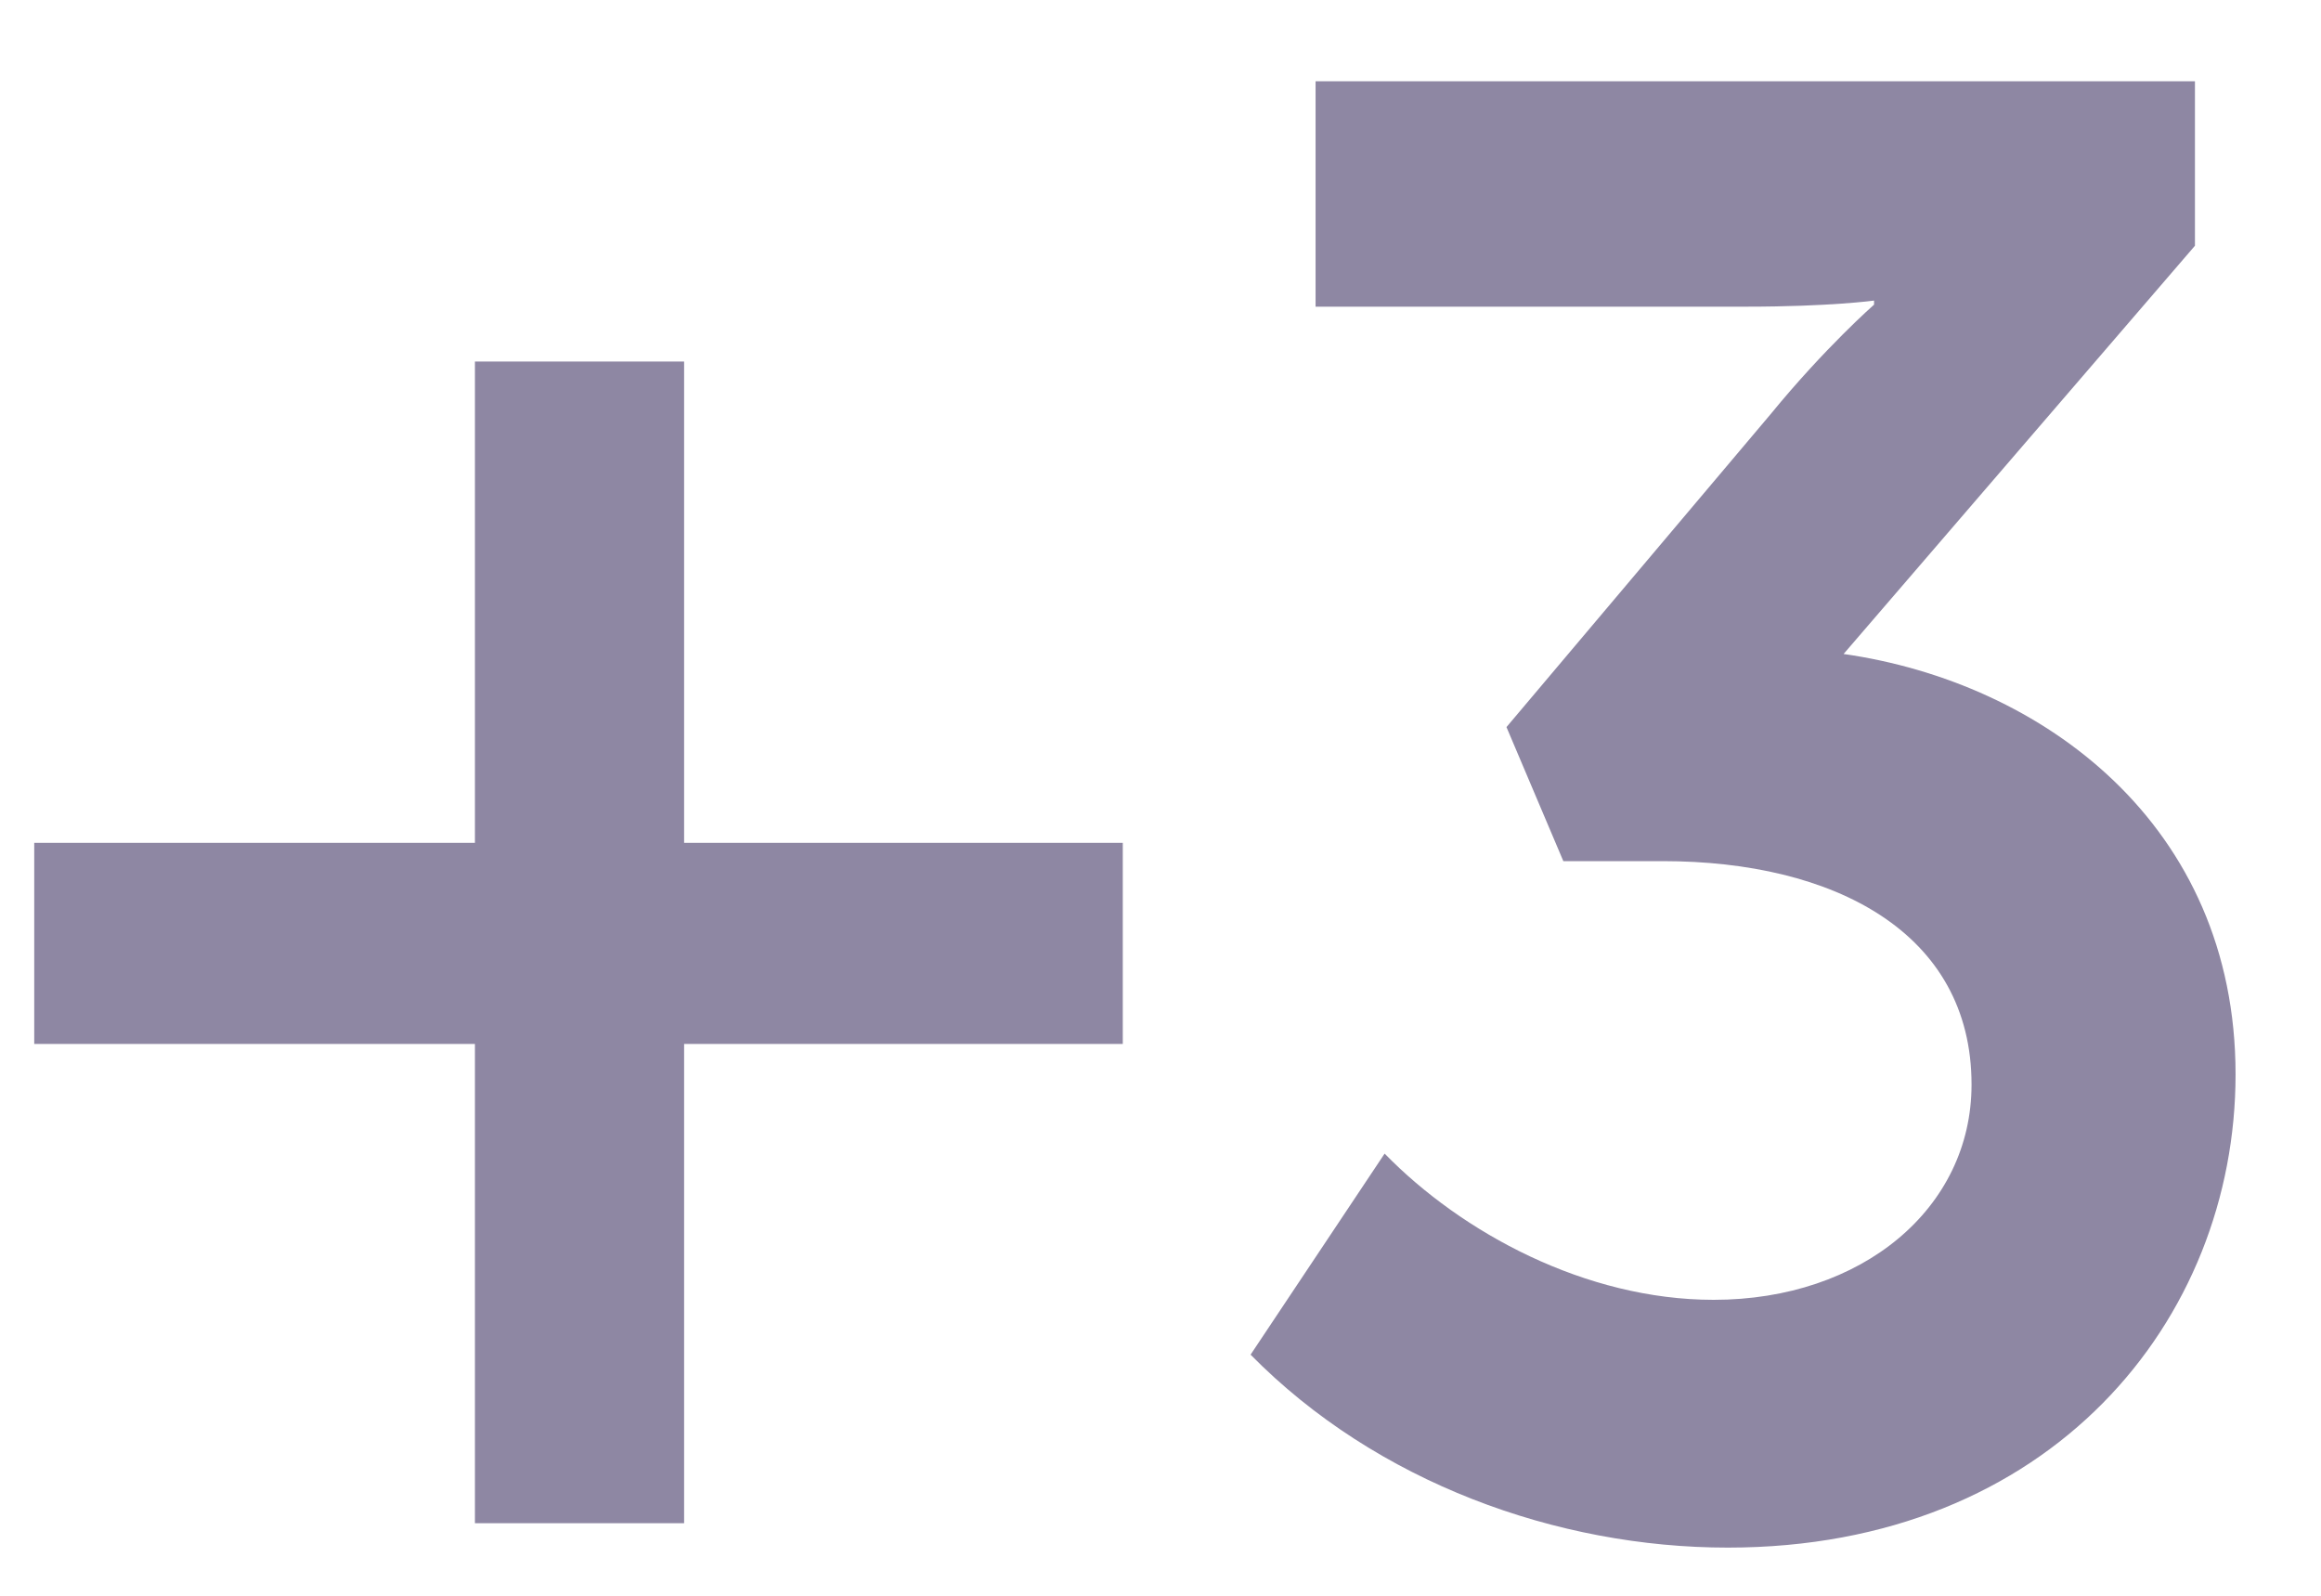 <svg width="16" height="11" viewBox="0 0 16 11" fill="none" xmlns="http://www.w3.org/2000/svg">
<path d="M0.236 7.196V5.81H3.274V2.492H4.716V5.81H7.74V7.196H4.716V10.5H3.274V7.196H0.236ZM8.621 9.338L9.545 7.952C10.077 8.498 10.931 8.96 11.813 8.96C12.835 8.96 13.591 8.33 13.591 7.476C13.591 6.426 12.639 5.936 11.463 5.936H10.777L10.385 5.012L12.205 2.856C12.583 2.394 12.919 2.1 12.919 2.1V2.072C12.919 2.072 12.611 2.114 12.037 2.114H9.069V0.56H15.131V1.694L12.709 4.508C14.081 4.704 15.411 5.684 15.411 7.406C15.411 9.1 14.137 10.668 11.911 10.668C10.735 10.668 9.489 10.22 8.621 9.338Z" fill="#8E87A3"/>
</svg>
